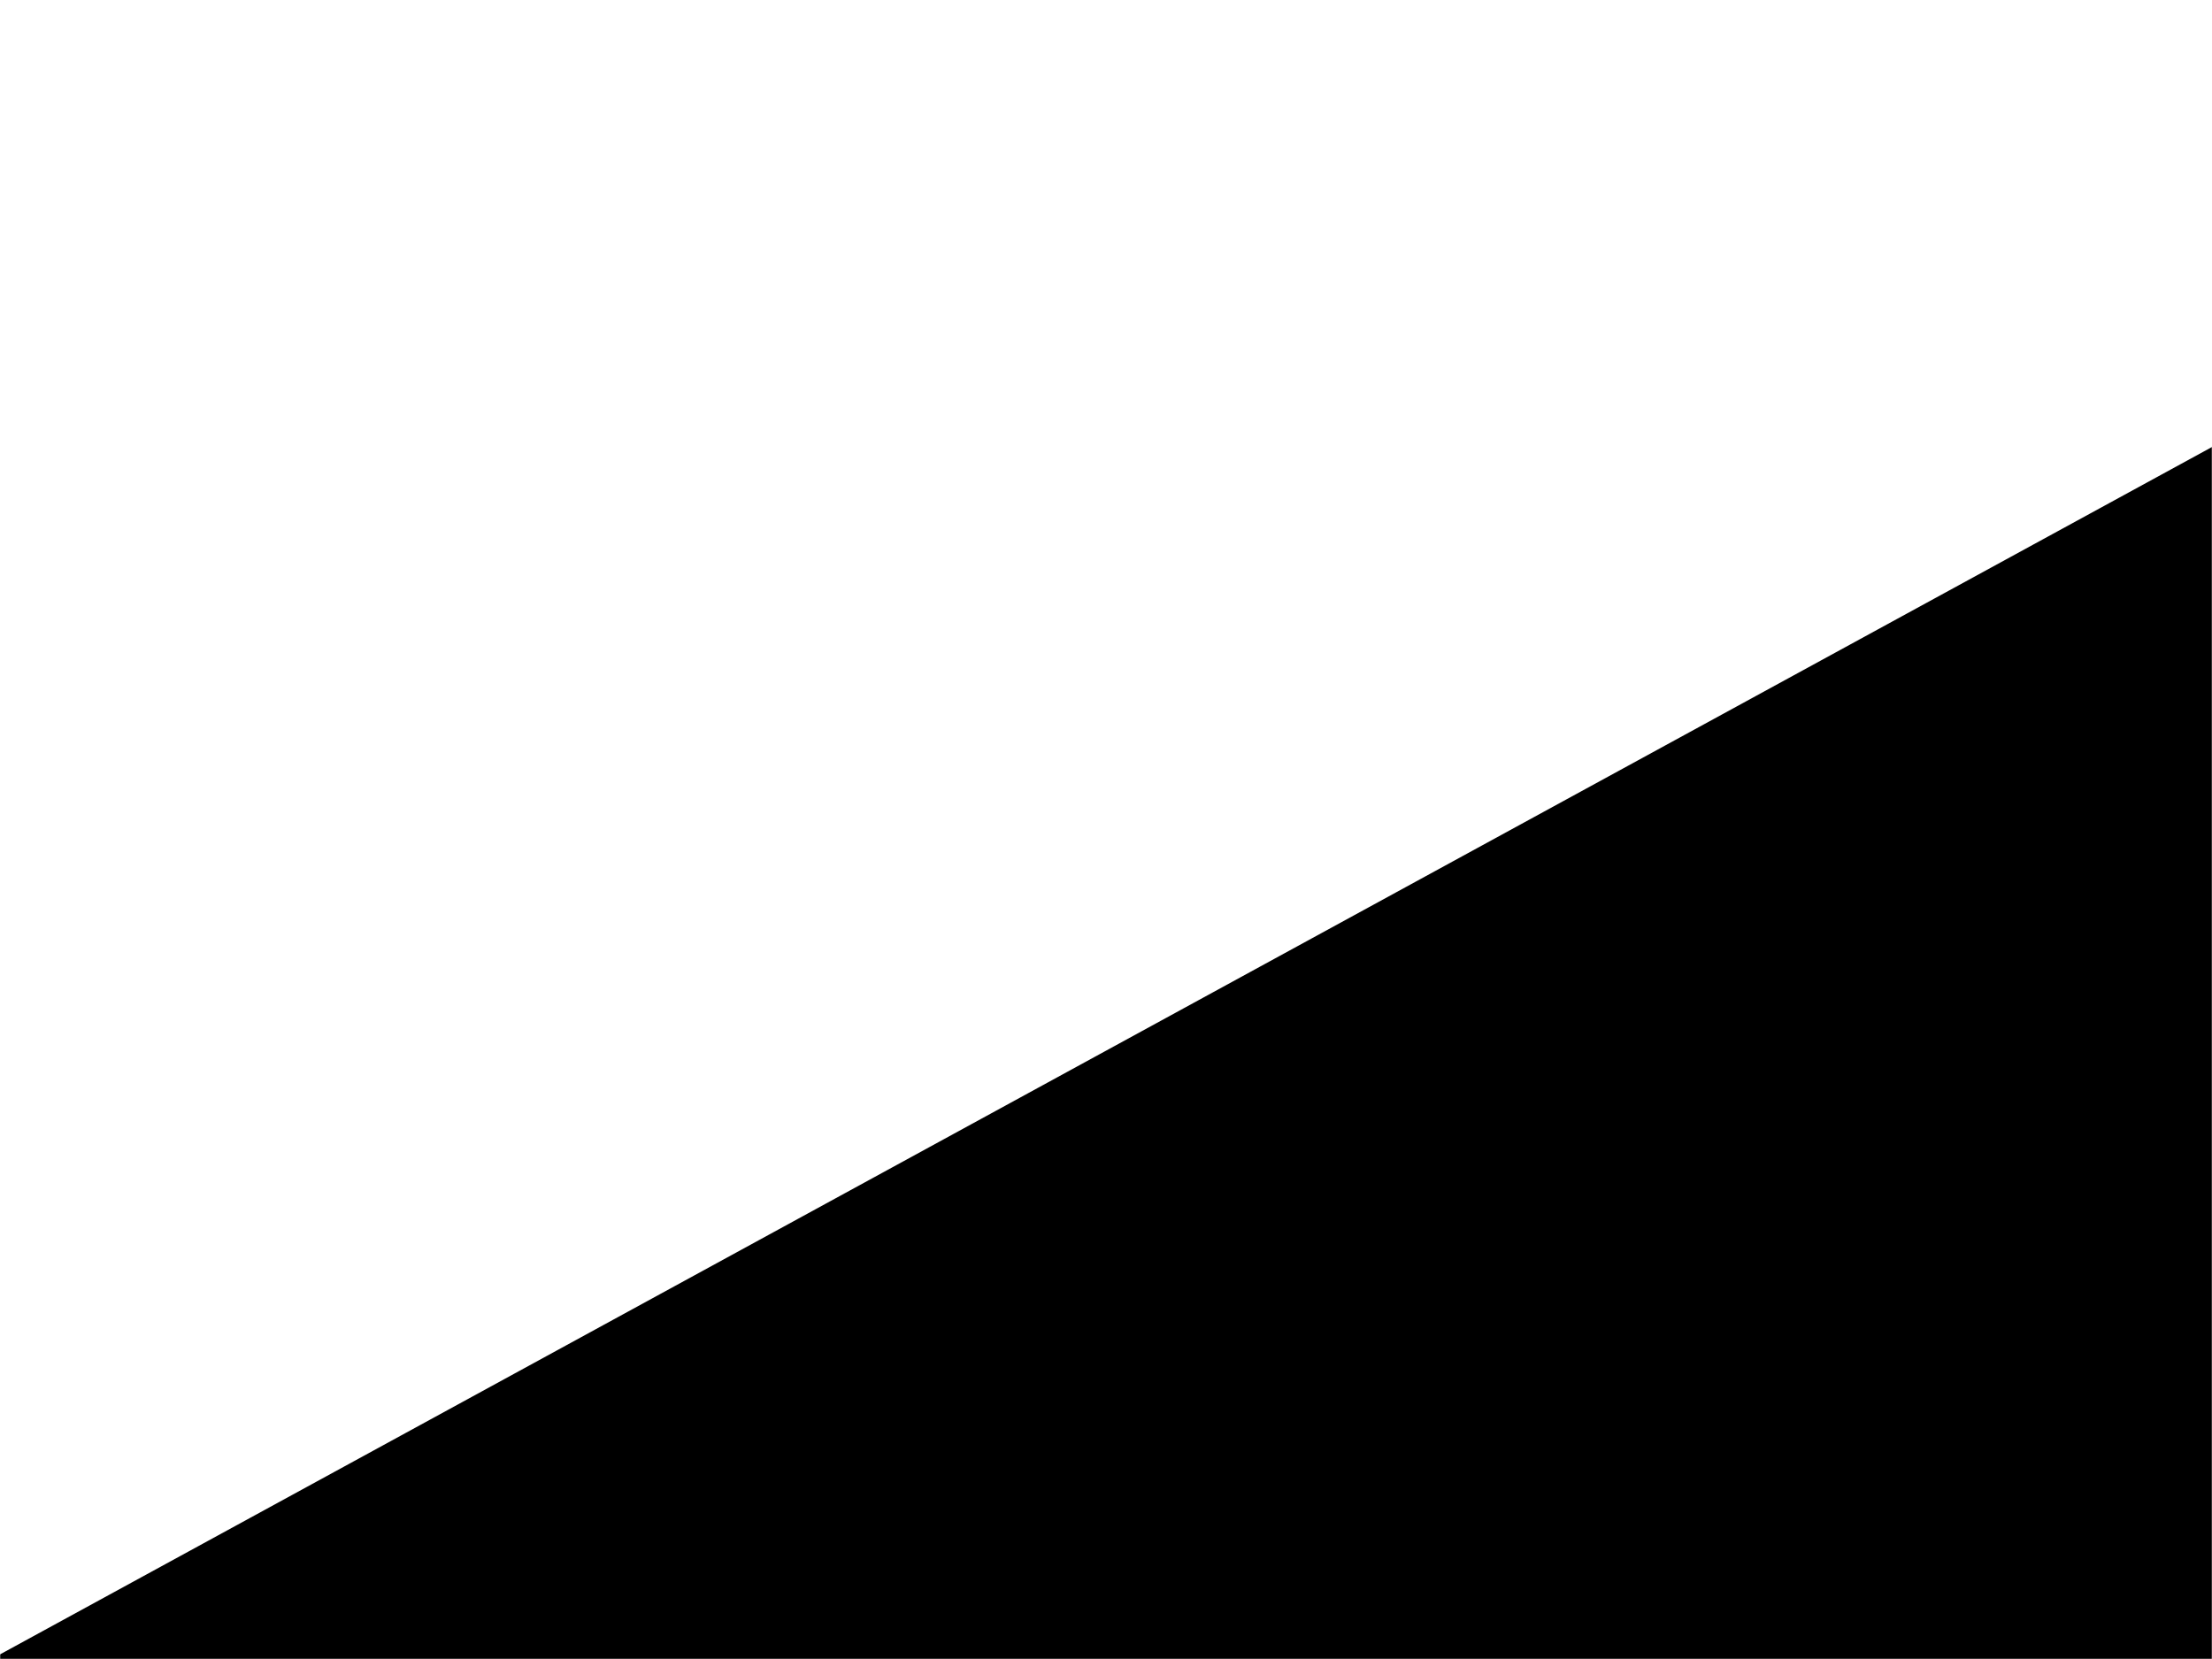 <svg xmlns="http://www.w3.org/2000/svg" version="1.1" xmlns:xlink="http://www.w3.org/1999/xlink" xmlns:svgjs="http://svgjs.dev/svgjs" width="1440" height="1080" preserveAspectRatio="none" viewBox="0 0 1440 1080"><g mask="url(&quot;#SvgjsMask1125&quot;)" fill="none"><path d="M 0,1077 C 288,919.8 1152,448.2 1440,291L1440 1080L0 1080z" fill="rgba(0, 0, 0, 1)"></path></g><defs><mask id="SvgjsMask1125"><rect width="1440" height="1080" fill="#ffffff"></rect></mask></defs></svg>